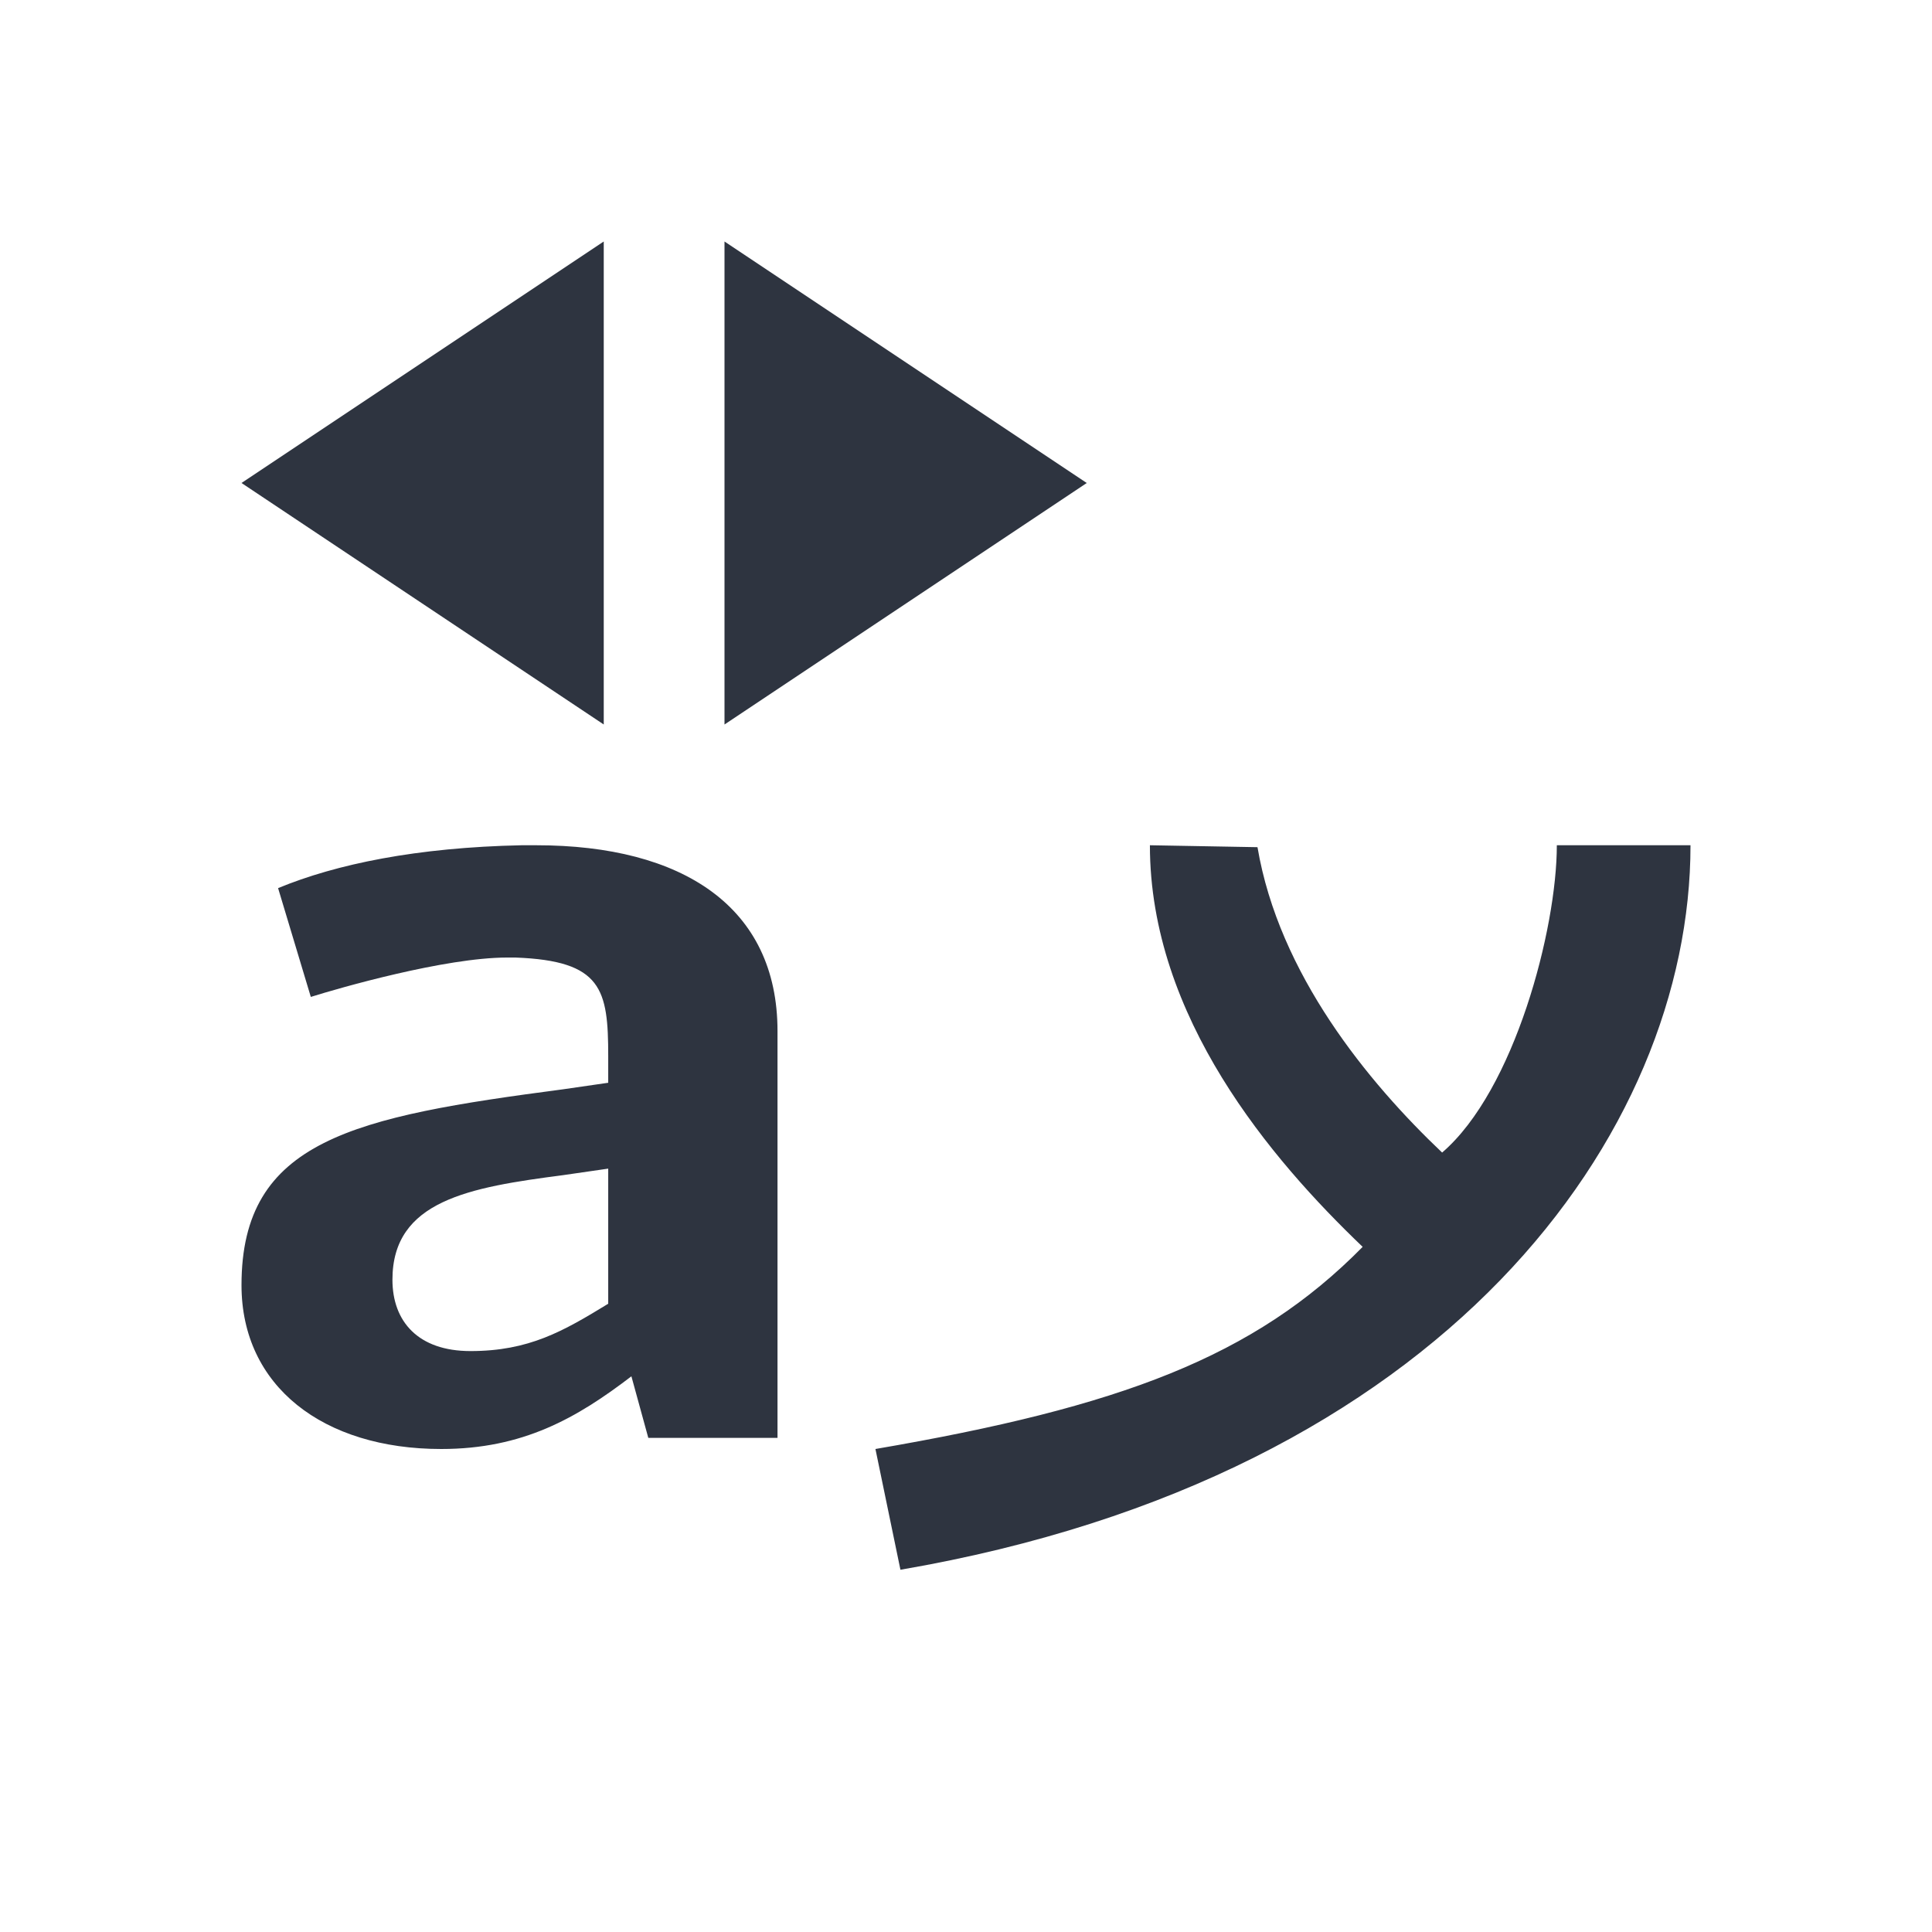 <svg xmlns="http://www.w3.org/2000/svg" viewBox="0 0 16 16">
  <defs id="defs3051">
    <style type="text/css" id="current-color-scheme">
      .ColorScheme-Text {
        color:#2e3440;
      }
      </style>
  </defs>
 <path style="fill:currentColor;fill-opacity:1;stroke:none" 
       d="M 5 2 L 2 4 L 5 6 L 5 2 z M 6 2 L 6 6 L 9 4 L 6 2 z M 4.32 7 C 3.453 7.018 2.787 7.155 2.303 7.355 L 2.574 8.256 C 2.806 8.183 3.685 7.93 4.199 7.93 L 4.27 7.93 C 4.986 7.957 5.037 8.192 5.037 8.748 L 5.037 8.967 L 4.664 9.021 C 2.929 9.249 2 9.44 2 10.643 C 2 11.48 2.676 12 3.654 12 C 4.33 12 4.775 11.745 5.229 11.398 L 5.369 11.908 L 6.439 11.908 L 6.439 8.539 C 6.439 7.51 5.652 7 4.441 7 L 4.32 7 z M 9.523 7 C 9.523 8.424 10.529 9.603 11.285 10.326 C 10.386 11.239 9.278 11.652 7.25 12 L 7.457 13 C 11.978 12.224 14 9.382 14 7 L 12.893 7 C 12.893 7.693 12.543 9.03 11.943 9.545 C 11.332 8.965 10.592 8.068 10.414 7.016 L 9.523 7 z M 5.037 9.678 L 5.037 10.797 C 4.664 11.025 4.381 11.189 3.896 11.189 C 3.463 11.189 3.25 10.944 3.25 10.598 C 3.25 9.942 3.887 9.833 4.664 9.732 L 5.037 9.678 z "
     class="ColorScheme-Text"
     />
</svg>

